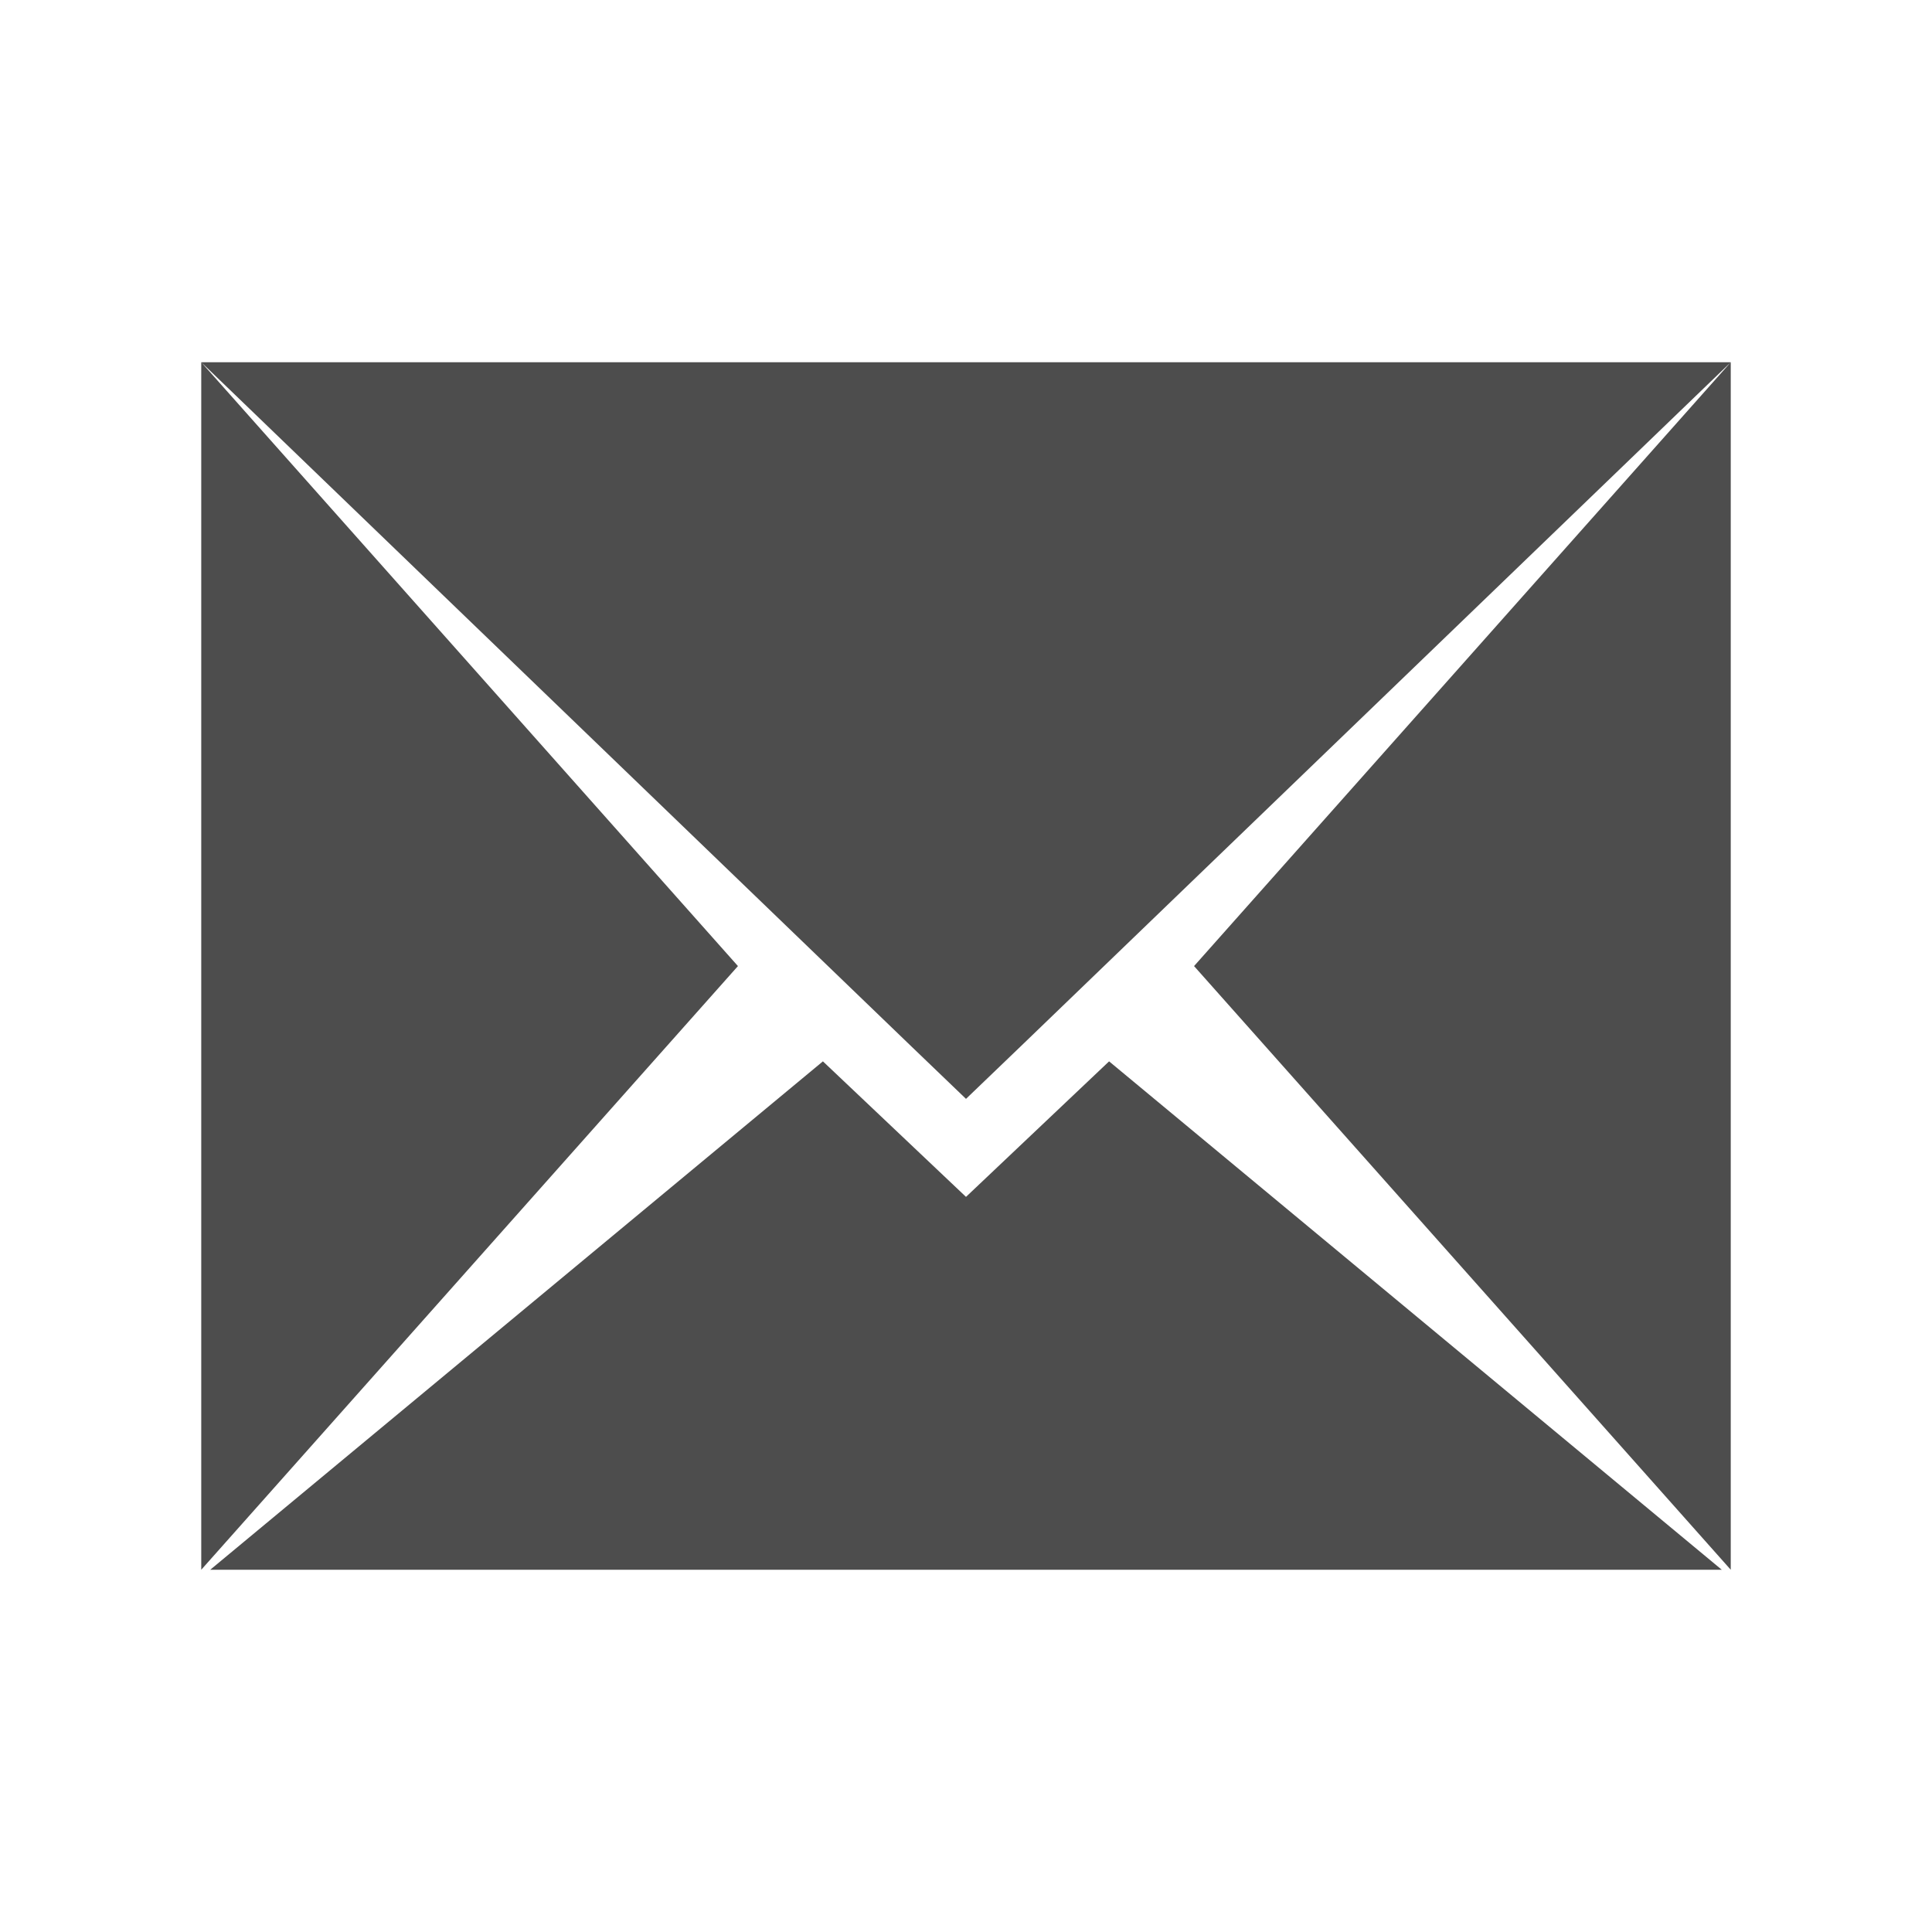 <svg xmlns="http://www.w3.org/2000/svg" width="48" height="48">
 <g transform="translate(0,-1004.362)">
  <path d="M 5 9 L 22.645 26 L 24 27.301 L 25.355 26 L 43 9 L 5 9 z M 5 9 L 5 39 L 18.334 24.002 L 5 9 z M 43 9 L 29.666 24.002 L 43 39 L 43 9 z M 20.445 26.369 L 5.223 39 L 42.777 39 L 27.555 26.369 L 24 29.736 L 20.445 26.369 z " transform="translate(0,1004.362)" style="fill:#4d4d4d" fill-rule="evenodd"/>
 </g>
</svg>
